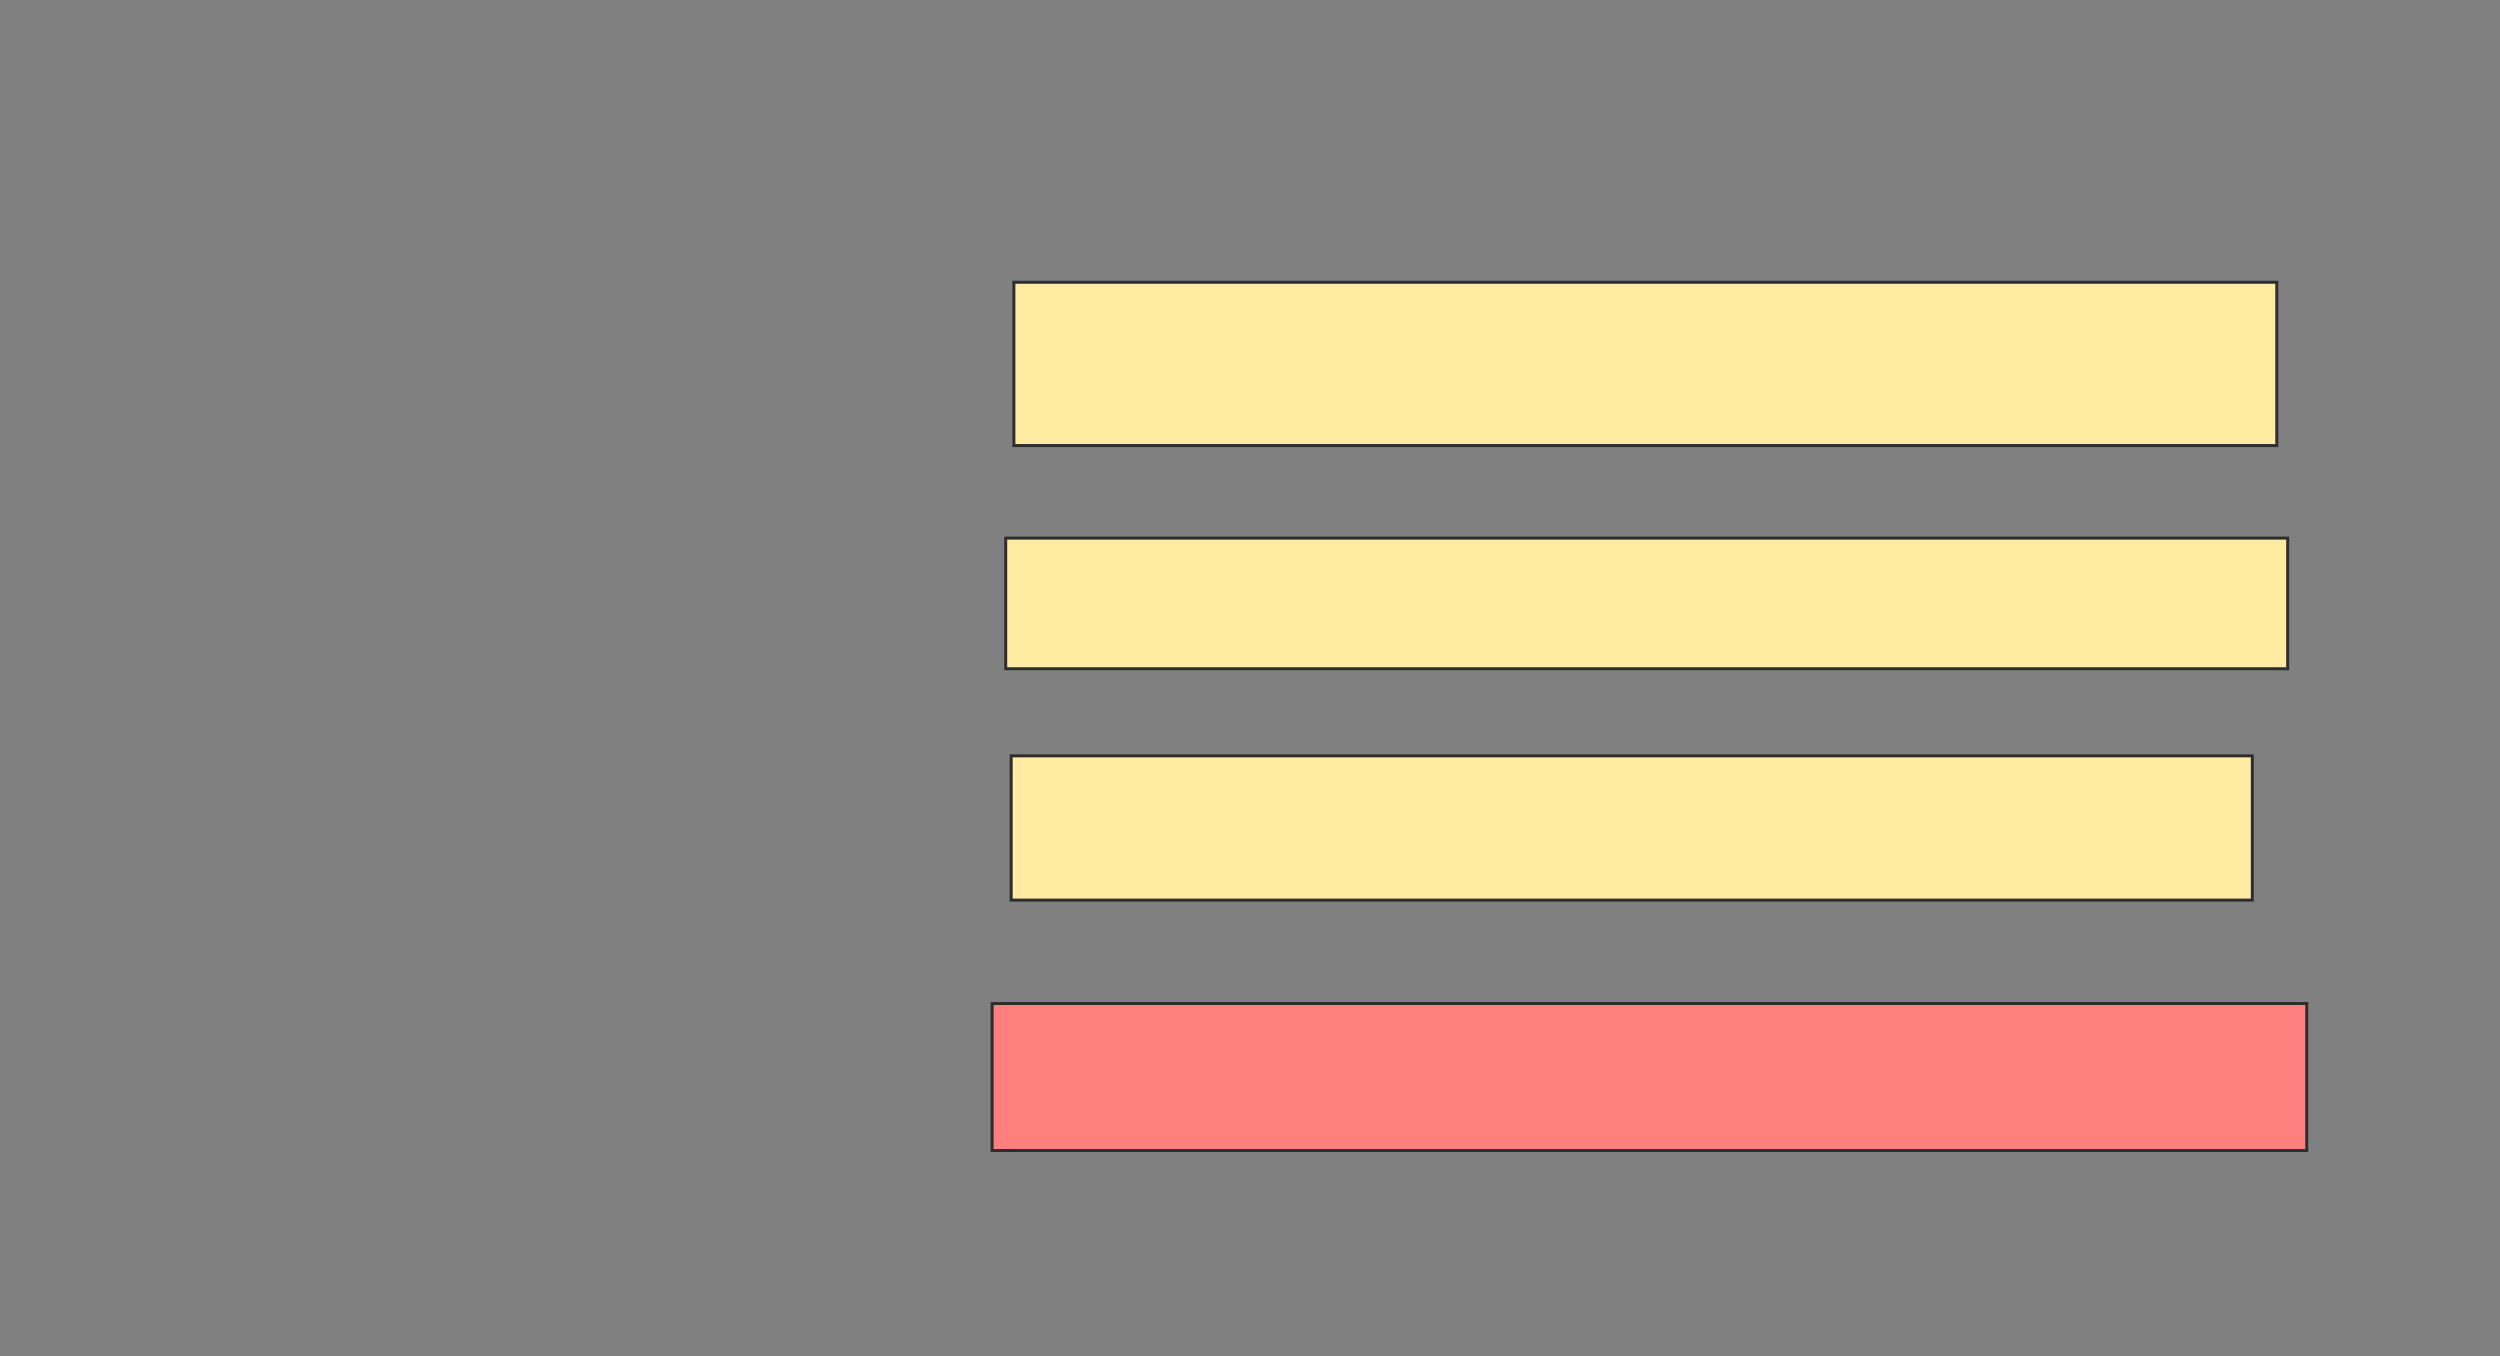 <svg xmlns="http://www.w3.org/2000/svg" width="835" height="453">
 <rect width="100%" height="100%" fill="#808080" stroke="none"/>
 <!-- Created with Image Occlusion Enhanced -->
 <g>
  <title>Labels</title>
 </g>
 <g>
  <title>Masks</title>
  <rect id="0baeae0636ce430fafa8150838bfc640-ao-1" height="54.545" width="421.818" y="94.273" x="338.636" stroke="#2D2D2D" fill="#FFEBA2"/>
  <rect id="0baeae0636ce430fafa8150838bfc640-ao-2" height="43.636" width="428.182" y="179.727" x="335.909" stroke="#2D2D2D" fill="#FFEBA2"/>
  <rect stroke="#2D2D2D" id="0baeae0636ce430fafa8150838bfc640-ao-3" height="48.182" width="414.545" y="252.455" x="337.727" fill="#FFEBA2"/>
  <rect id="0baeae0636ce430fafa8150838bfc640-ao-4" height="49.091" width="439.091" y="335.182" x="331.364" stroke="#2D2D2D" fill="#FF7E7E" class="qshape"/>
 </g>
</svg>
